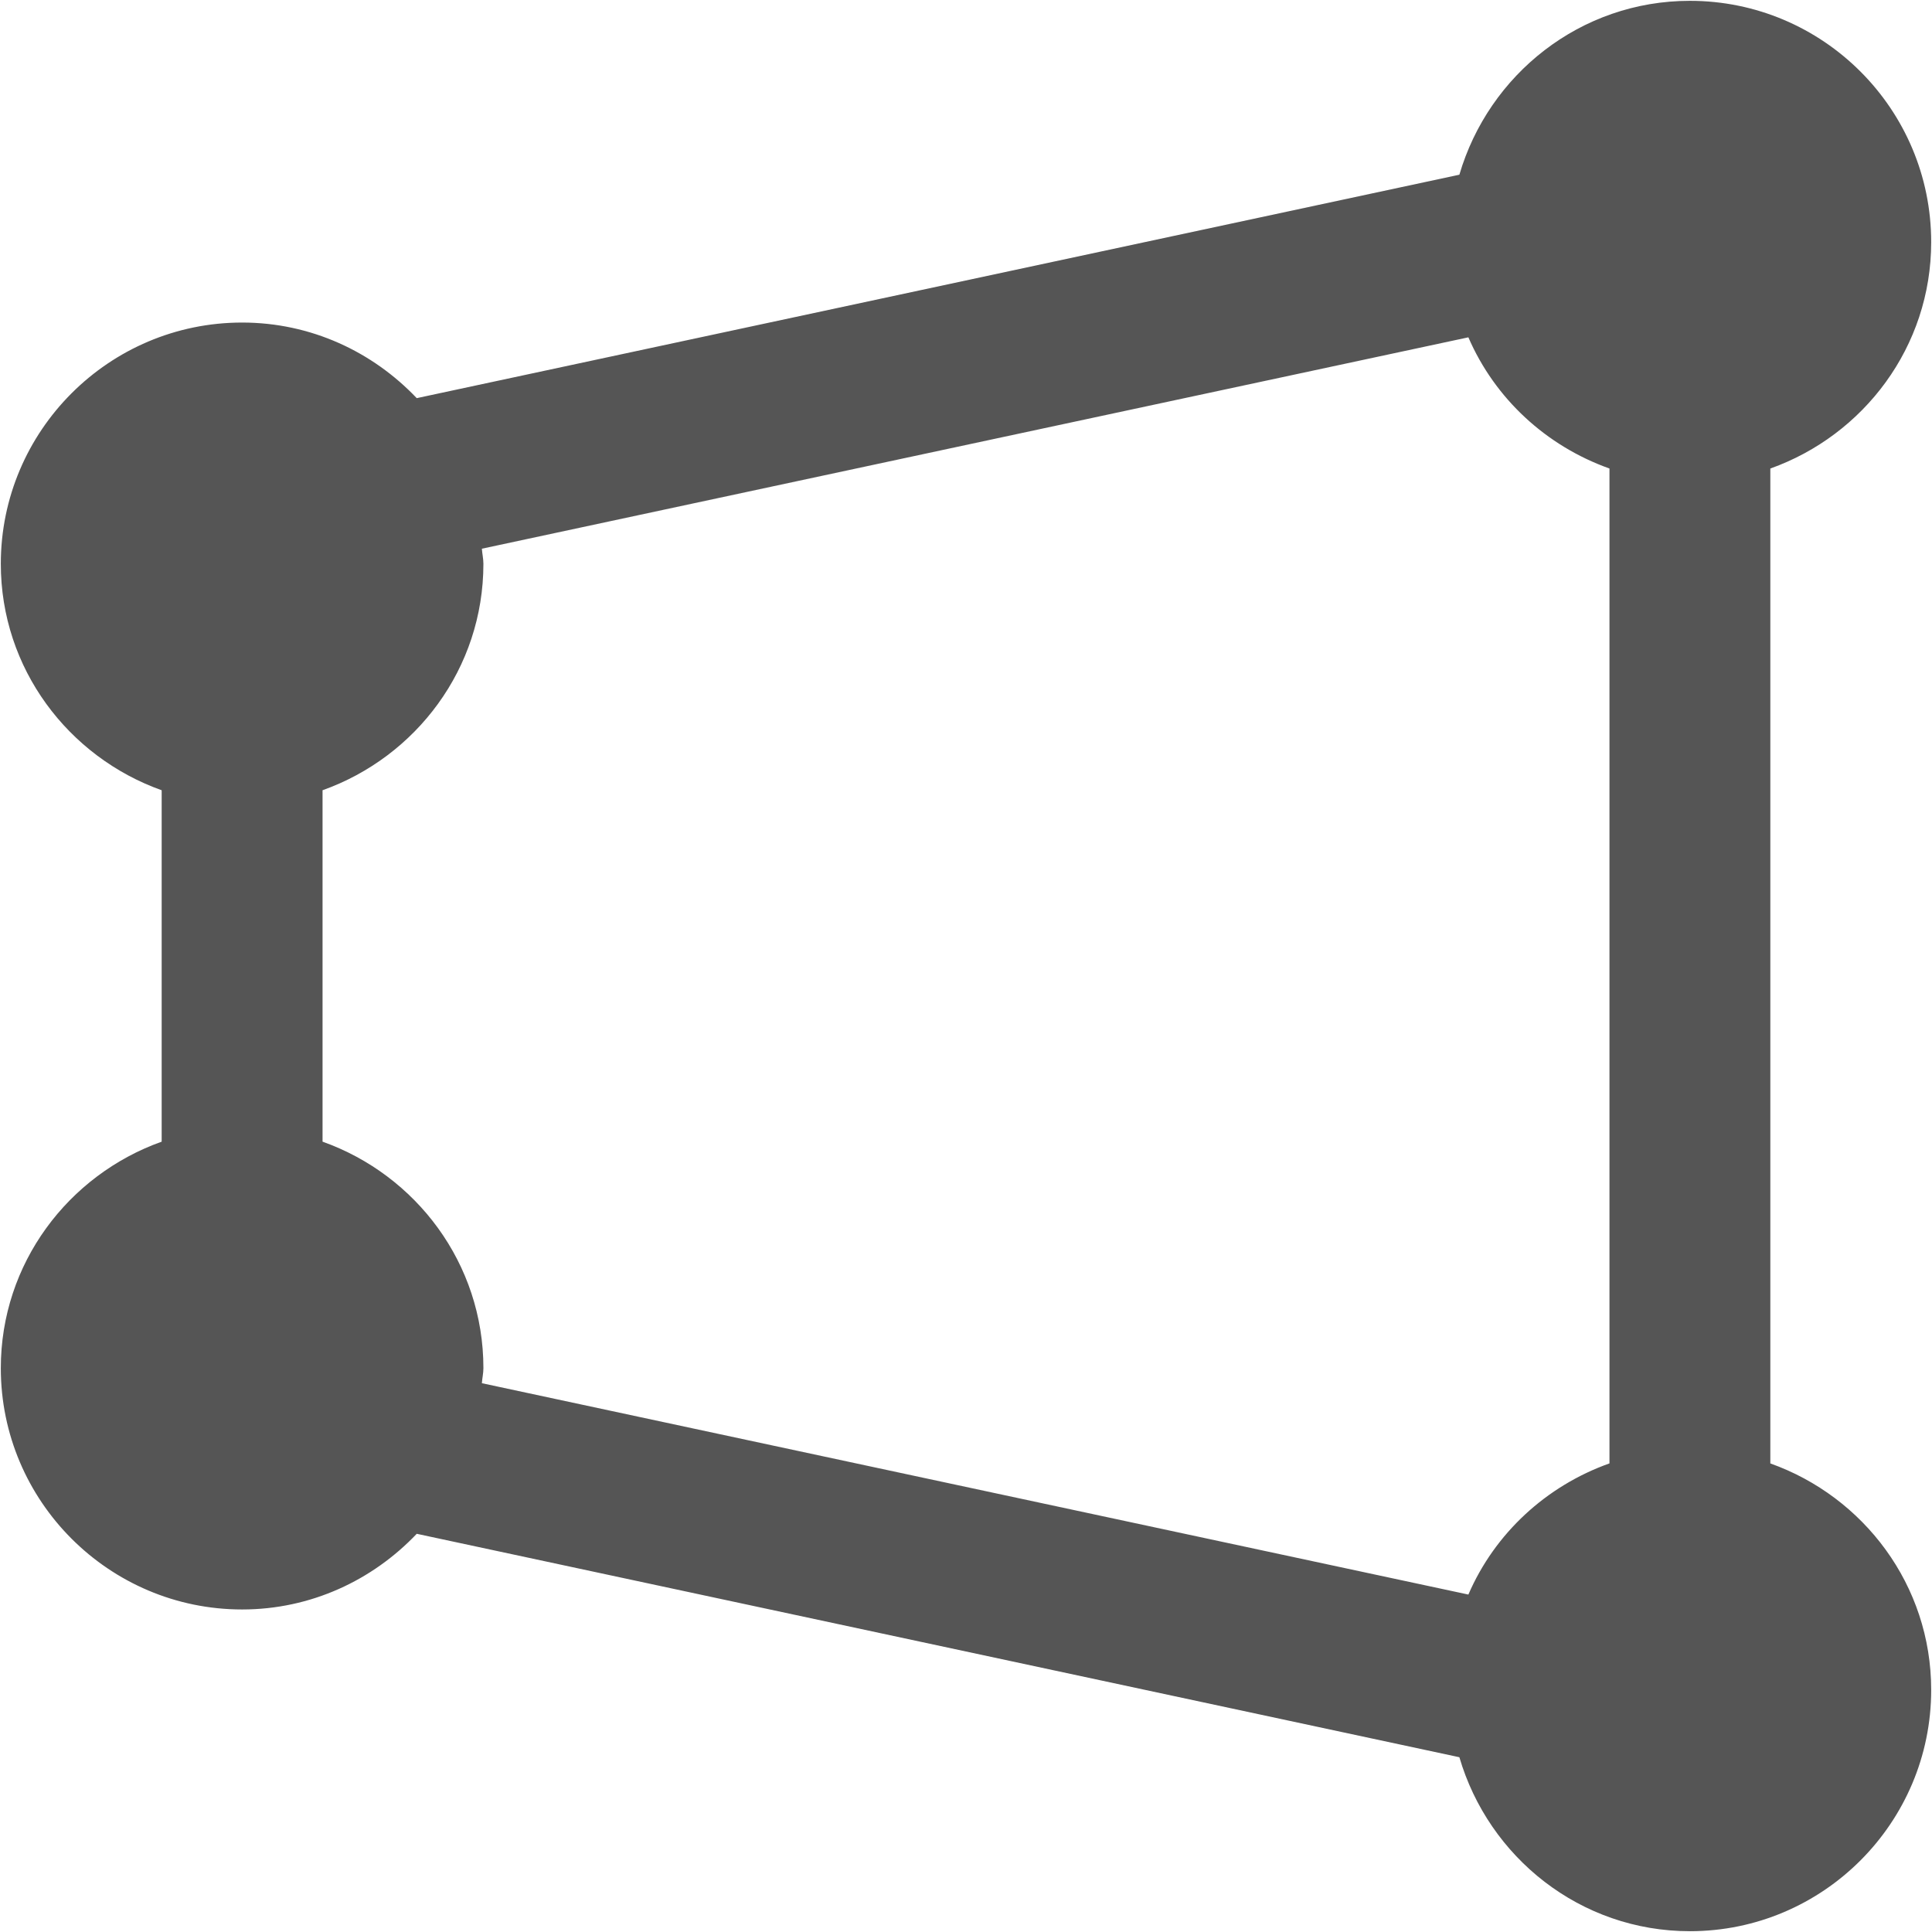 <?xml version="1.0" encoding="utf-8"?>
<!DOCTYPE svg PUBLIC "-//W3C//DTD SVG 1.1//EN" "http://www.w3.org/Graphics/SVG/1.1/DTD/svg11.dtd">
<svg version="1.1" id="Слой_1" xmlns="http://www.w3.org/2000/svg" xmlns:xlink="http://www.w3.org/1999/xlink" x="0px" y="0px"
	 width="100px" height="100px" viewBox="0 0 100 100" enable-background="new 0 0 100 100" xml:space="preserve">
<path fill="#555" d="M24.942,71.594c0.017-0.262,0.079-0.513,0.079-0.779c0-5.42-3.488-10-8.326-11.723V40.903
	c4.838-1.724,8.326-6.303,8.326-11.719c0-0.271-0.062-0.52-0.079-0.783L76.003,17.46c1.37,3.172,4.03,5.625,7.303,6.79v51.495
	c-3.272,1.165-5.933,3.617-7.303,6.789L24.942,71.594z M8.368,59.093c-4.833,1.723-8.326,6.302-8.326,11.723
	c0,6.886,5.604,12.49,12.49,12.49c3.564,0,6.761-1.52,9.038-3.917l53.967,11.565c1.519,5.184,6.261,9.005,11.931,9.005
	c6.89,0,12.49-5.604,12.49-12.489c0-5.42-3.489-10.001-8.326-11.723V24.251c4.837-1.724,8.326-6.303,8.326-11.719
	c0-6.89-5.6-12.489-12.49-12.489c-5.67,0-10.412,3.817-11.931,9L21.57,20.608c-2.278-2.398-5.475-3.913-9.038-3.913
	c-6.886,0-12.49,5.6-12.49,12.489c0,5.416,3.493,9.996,8.326,11.719V59.093L8.368,59.093z"/>
</svg>
